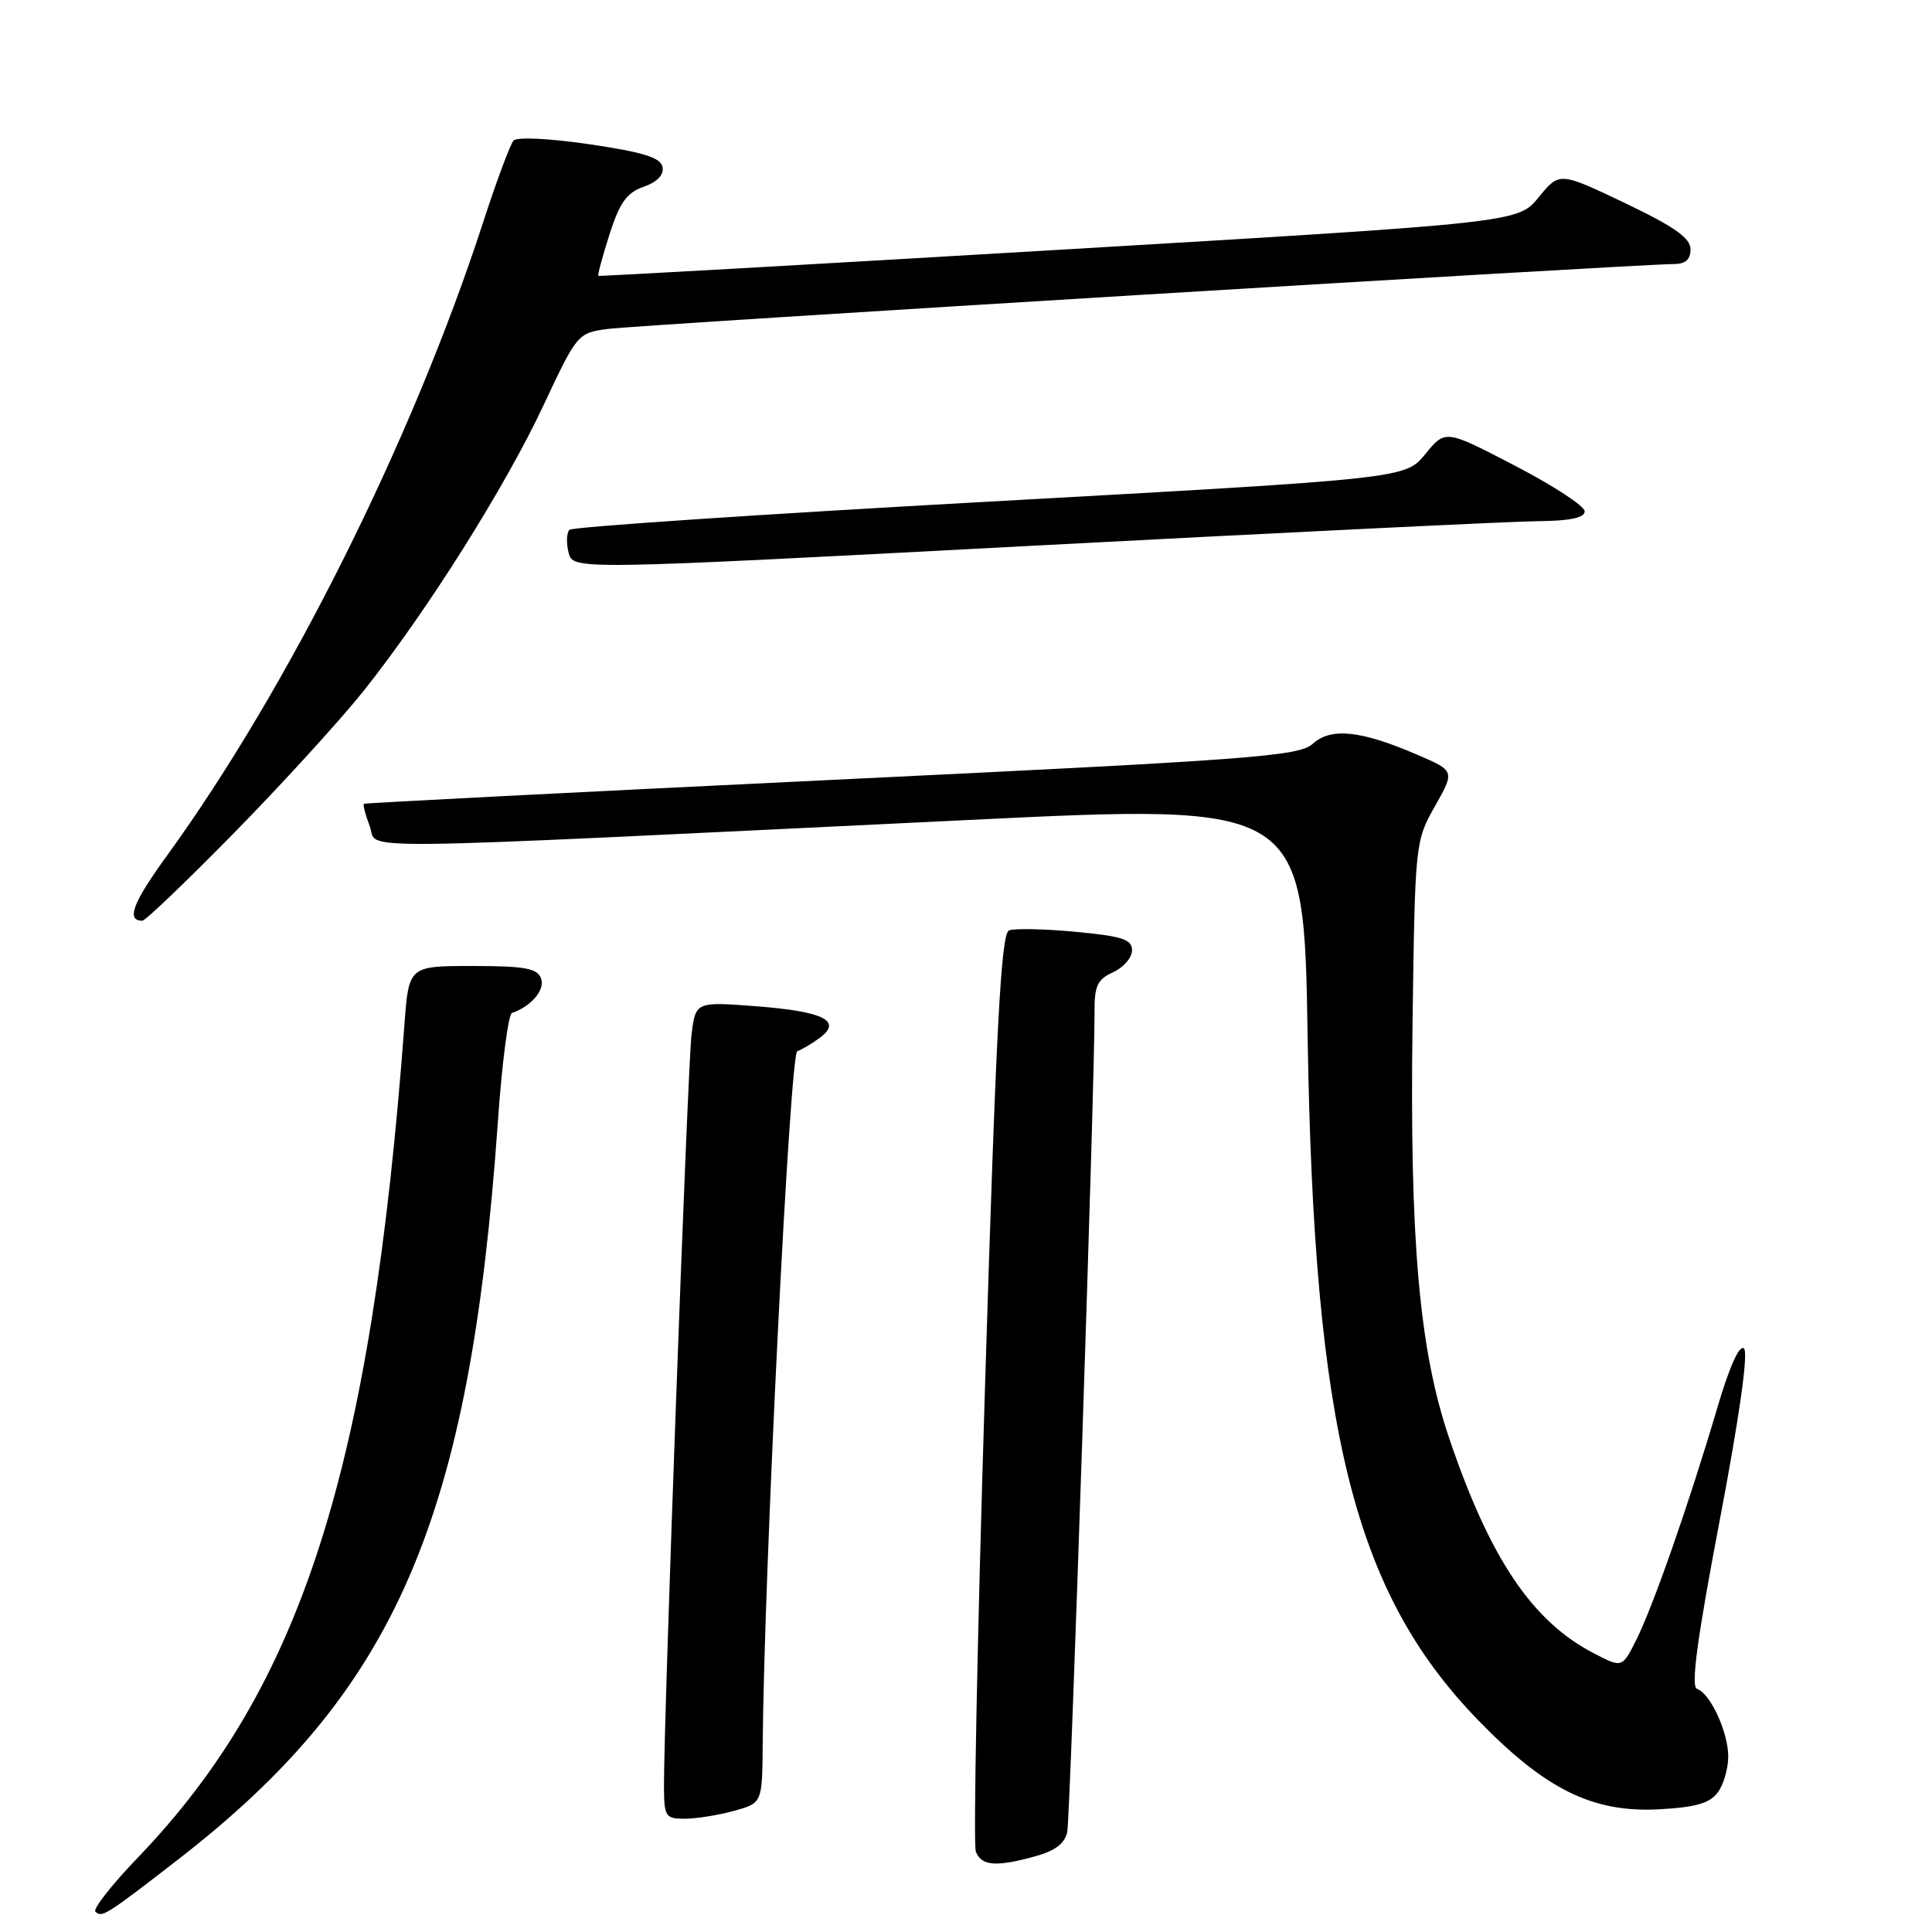 <?xml version="1.0" encoding="UTF-8" standalone="no"?>
<!DOCTYPE svg PUBLIC "-//W3C//DTD SVG 1.1//EN" "http://www.w3.org/Graphics/SVG/1.1/DTD/svg11.dtd" >
<svg xmlns="http://www.w3.org/2000/svg" xmlns:xlink="http://www.w3.org/1999/xlink" version="1.1" viewBox="0 0 256 256">
 <g >
 <path fill="currentColor"
d=" M 23.55 246.43 C 52.48 224.04 62.27 201.43 65.98 148.51 C 66.52 140.81 67.36 134.38 67.84 134.22 C 70.38 133.37 72.27 131.14 71.69 129.64 C 71.18 128.30 69.53 128.00 62.62 128.00 C 54.17 128.00 54.17 128.00 53.59 135.75 C 49.20 194.68 39.97 223.53 18.32 246.08 C 14.84 249.70 12.29 252.95 12.64 253.30 C 13.48 254.15 14.08 253.77 23.55 246.43 Z  M 137.24 245.95 C 139.86 245.22 141.11 244.25 141.42 242.71 C 141.83 240.58 145.08 142.94 145.03 134.23 C 145.00 130.63 145.39 129.78 147.50 128.82 C 148.88 128.19 150.00 126.89 150.00 125.92 C 150.00 124.47 148.72 124.05 142.52 123.47 C 138.41 123.08 134.44 123.00 133.71 123.28 C 132.64 123.69 131.99 135.92 130.52 183.74 C 129.50 216.71 128.95 244.43 129.30 245.34 C 130.04 247.26 131.99 247.41 137.24 245.95 Z  M 97.25 239.95 C 101.00 238.91 101.00 238.91 101.06 231.20 C 101.24 208.45 104.67 139.61 105.64 139.29 C 106.23 139.09 107.57 138.30 108.61 137.53 C 111.66 135.28 109.17 134.03 100.27 133.34 C 92.17 132.72 92.17 132.72 91.63 137.11 C 91.11 141.38 87.93 228.25 87.98 236.75 C 88.00 240.72 88.18 241.00 90.75 240.99 C 92.26 240.99 95.19 240.52 97.25 239.95 Z  M 227.62 237.50 C 228.38 236.47 229.00 234.33 229.00 232.76 C 229.00 229.52 226.63 224.38 224.87 223.79 C 224.02 223.51 224.87 217.21 227.86 201.51 C 230.47 187.81 231.68 179.28 231.09 178.69 C 230.50 178.10 229.16 181.06 227.53 186.62 C 223.85 199.08 219.06 212.82 216.83 217.26 C 214.95 221.02 214.95 221.02 211.23 219.09 C 203.02 214.86 197.41 206.51 191.99 190.47 C 188.05 178.81 186.78 164.32 187.17 135.50 C 187.50 111.70 187.52 111.46 190.14 106.82 C 192.78 102.15 192.78 102.15 187.76 99.99 C 180.30 96.78 176.35 96.37 173.94 98.56 C 172.11 100.21 166.09 100.66 110.21 103.34 C 76.27 104.97 48.37 106.40 48.22 106.51 C 48.07 106.63 48.42 107.97 49.00 109.50 C 50.21 112.69 43.28 112.76 128.14 108.66 C 172.78 106.49 172.78 106.49 173.27 137.50 C 174.11 189.65 179.43 210.96 195.84 227.91 C 204.78 237.13 211.06 240.22 219.87 239.74 C 224.69 239.48 226.58 238.93 227.62 237.50 Z  M 31.13 110.25 C 37.46 103.79 45.15 95.35 48.22 91.50 C 56.60 80.96 66.95 64.52 72.00 53.74 C 76.45 44.25 76.55 44.12 80.50 43.59 C 84.37 43.06 217.22 34.98 221.75 34.99 C 223.32 35.00 224.00 34.41 224.00 33.03 C 224.00 31.54 221.89 30.05 215.32 26.91 C 206.64 22.77 206.64 22.77 203.89 26.13 C 201.14 29.50 201.14 29.50 140.32 33.10 C 106.87 35.08 79.40 36.63 79.28 36.55 C 79.16 36.46 79.83 33.99 80.76 31.06 C 82.11 26.84 83.05 25.53 85.28 24.75 C 87.08 24.12 87.99 23.18 87.79 22.13 C 87.55 20.89 85.28 20.18 78.16 19.12 C 72.86 18.34 68.51 18.13 68.05 18.62 C 67.61 19.11 65.79 24.00 64.00 29.50 C 54.67 58.23 38.19 91.24 22.10 113.41 C 17.58 119.65 16.69 122.00 18.86 122.00 C 19.27 122.00 24.79 116.71 31.13 110.25 Z  M 203.75 69.06 C 208.06 69.02 209.99 68.61 209.98 67.75 C 209.97 67.06 205.82 64.34 200.74 61.71 C 191.52 56.91 191.52 56.91 188.87 60.16 C 186.22 63.41 186.22 63.41 131.19 66.46 C 100.92 68.13 75.85 69.82 75.46 70.20 C 75.07 70.59 75.02 71.95 75.34 73.22 C 75.92 75.53 75.92 75.53 136.71 72.32 C 170.14 70.56 200.31 69.09 203.75 69.06 Z "/>
</g>
</svg>